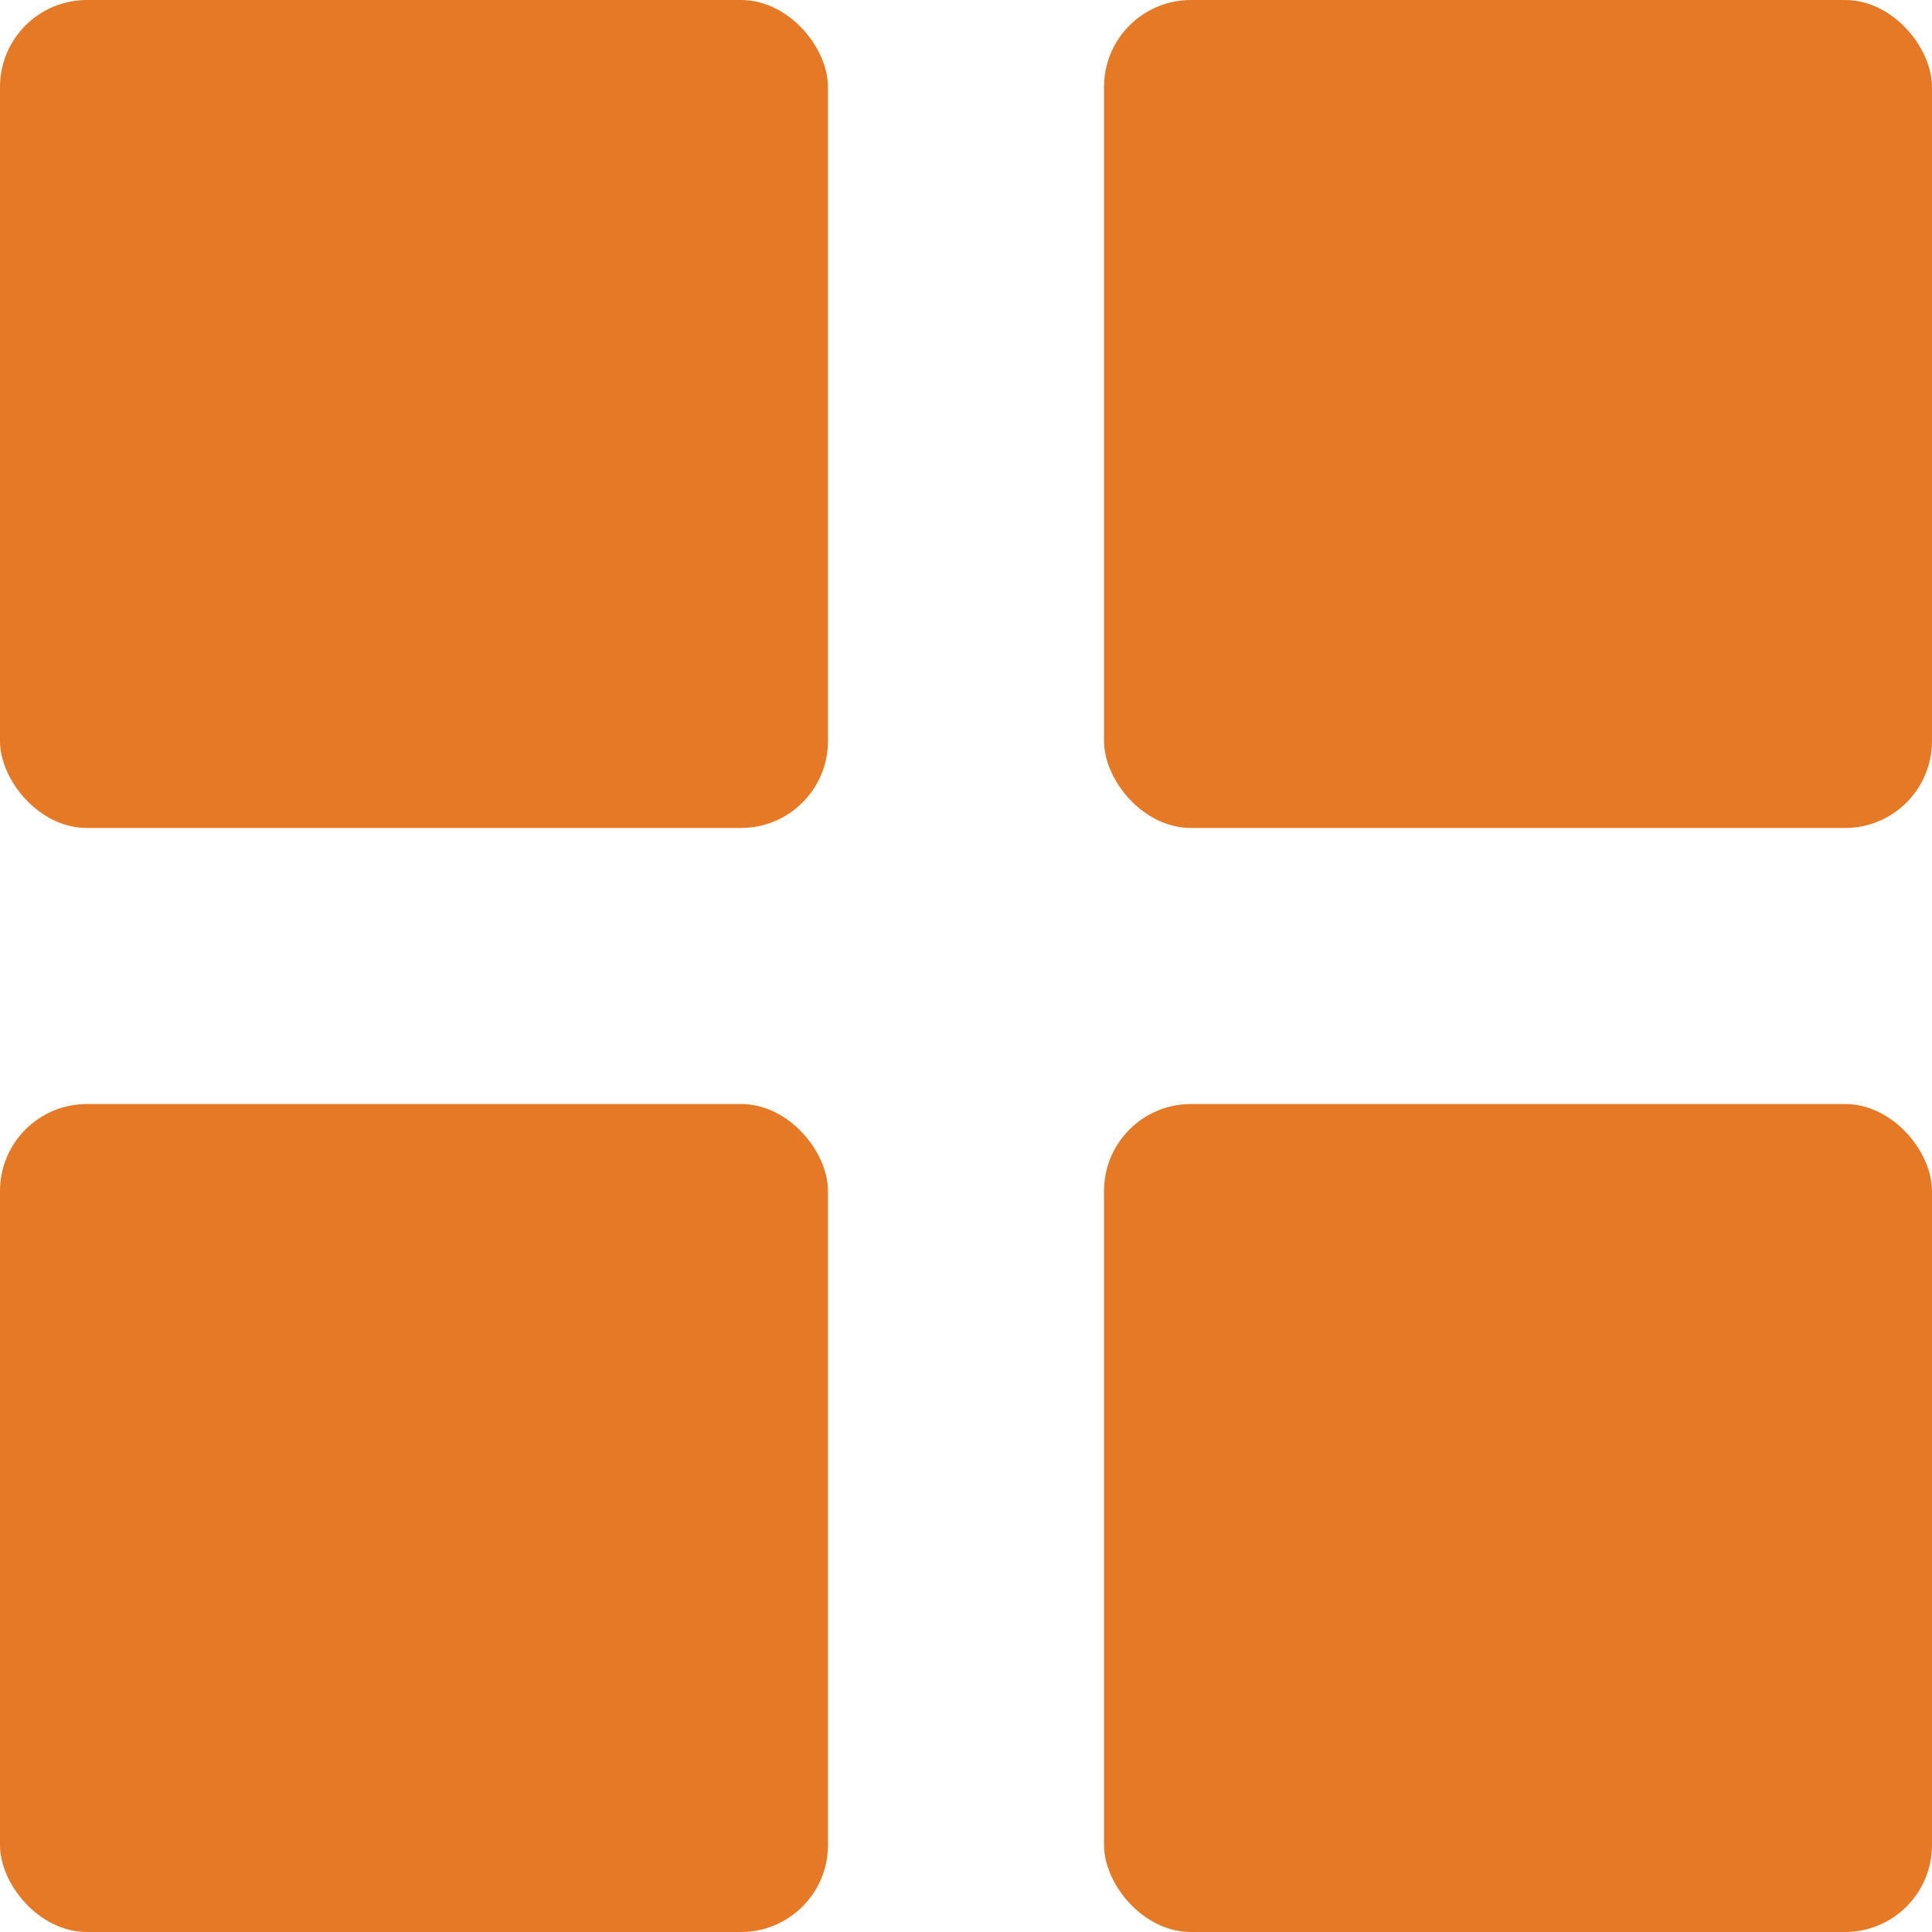 <svg xmlns="http://www.w3.org/2000/svg" width="22.221" height="22.221" viewBox="0 0 22.221 22.221">
  <g id="Menu" transform="translate(-3 -1936)">
    <rect id="Rectangle_17318" data-name="Rectangle 17318" width="9.523" height="9.523" rx="1" transform="translate(3 1936)" fill="#e67925"/>
    <rect id="Rectangle_17321" data-name="Rectangle 17321" width="9.523" height="9.523" rx="1" transform="translate(3 1948.698)" fill="#e67925"/>
    <rect id="Rectangle_17319" data-name="Rectangle 17319" width="9.523" height="9.523" rx="1" transform="translate(15.698 1936)" fill="#e67925"/>
    <rect id="Rectangle_17320" data-name="Rectangle 17320" width="9.523" height="9.523" rx="1" transform="translate(15.698 1948.698)" fill="#e67925"/>
  </g>
</svg>
